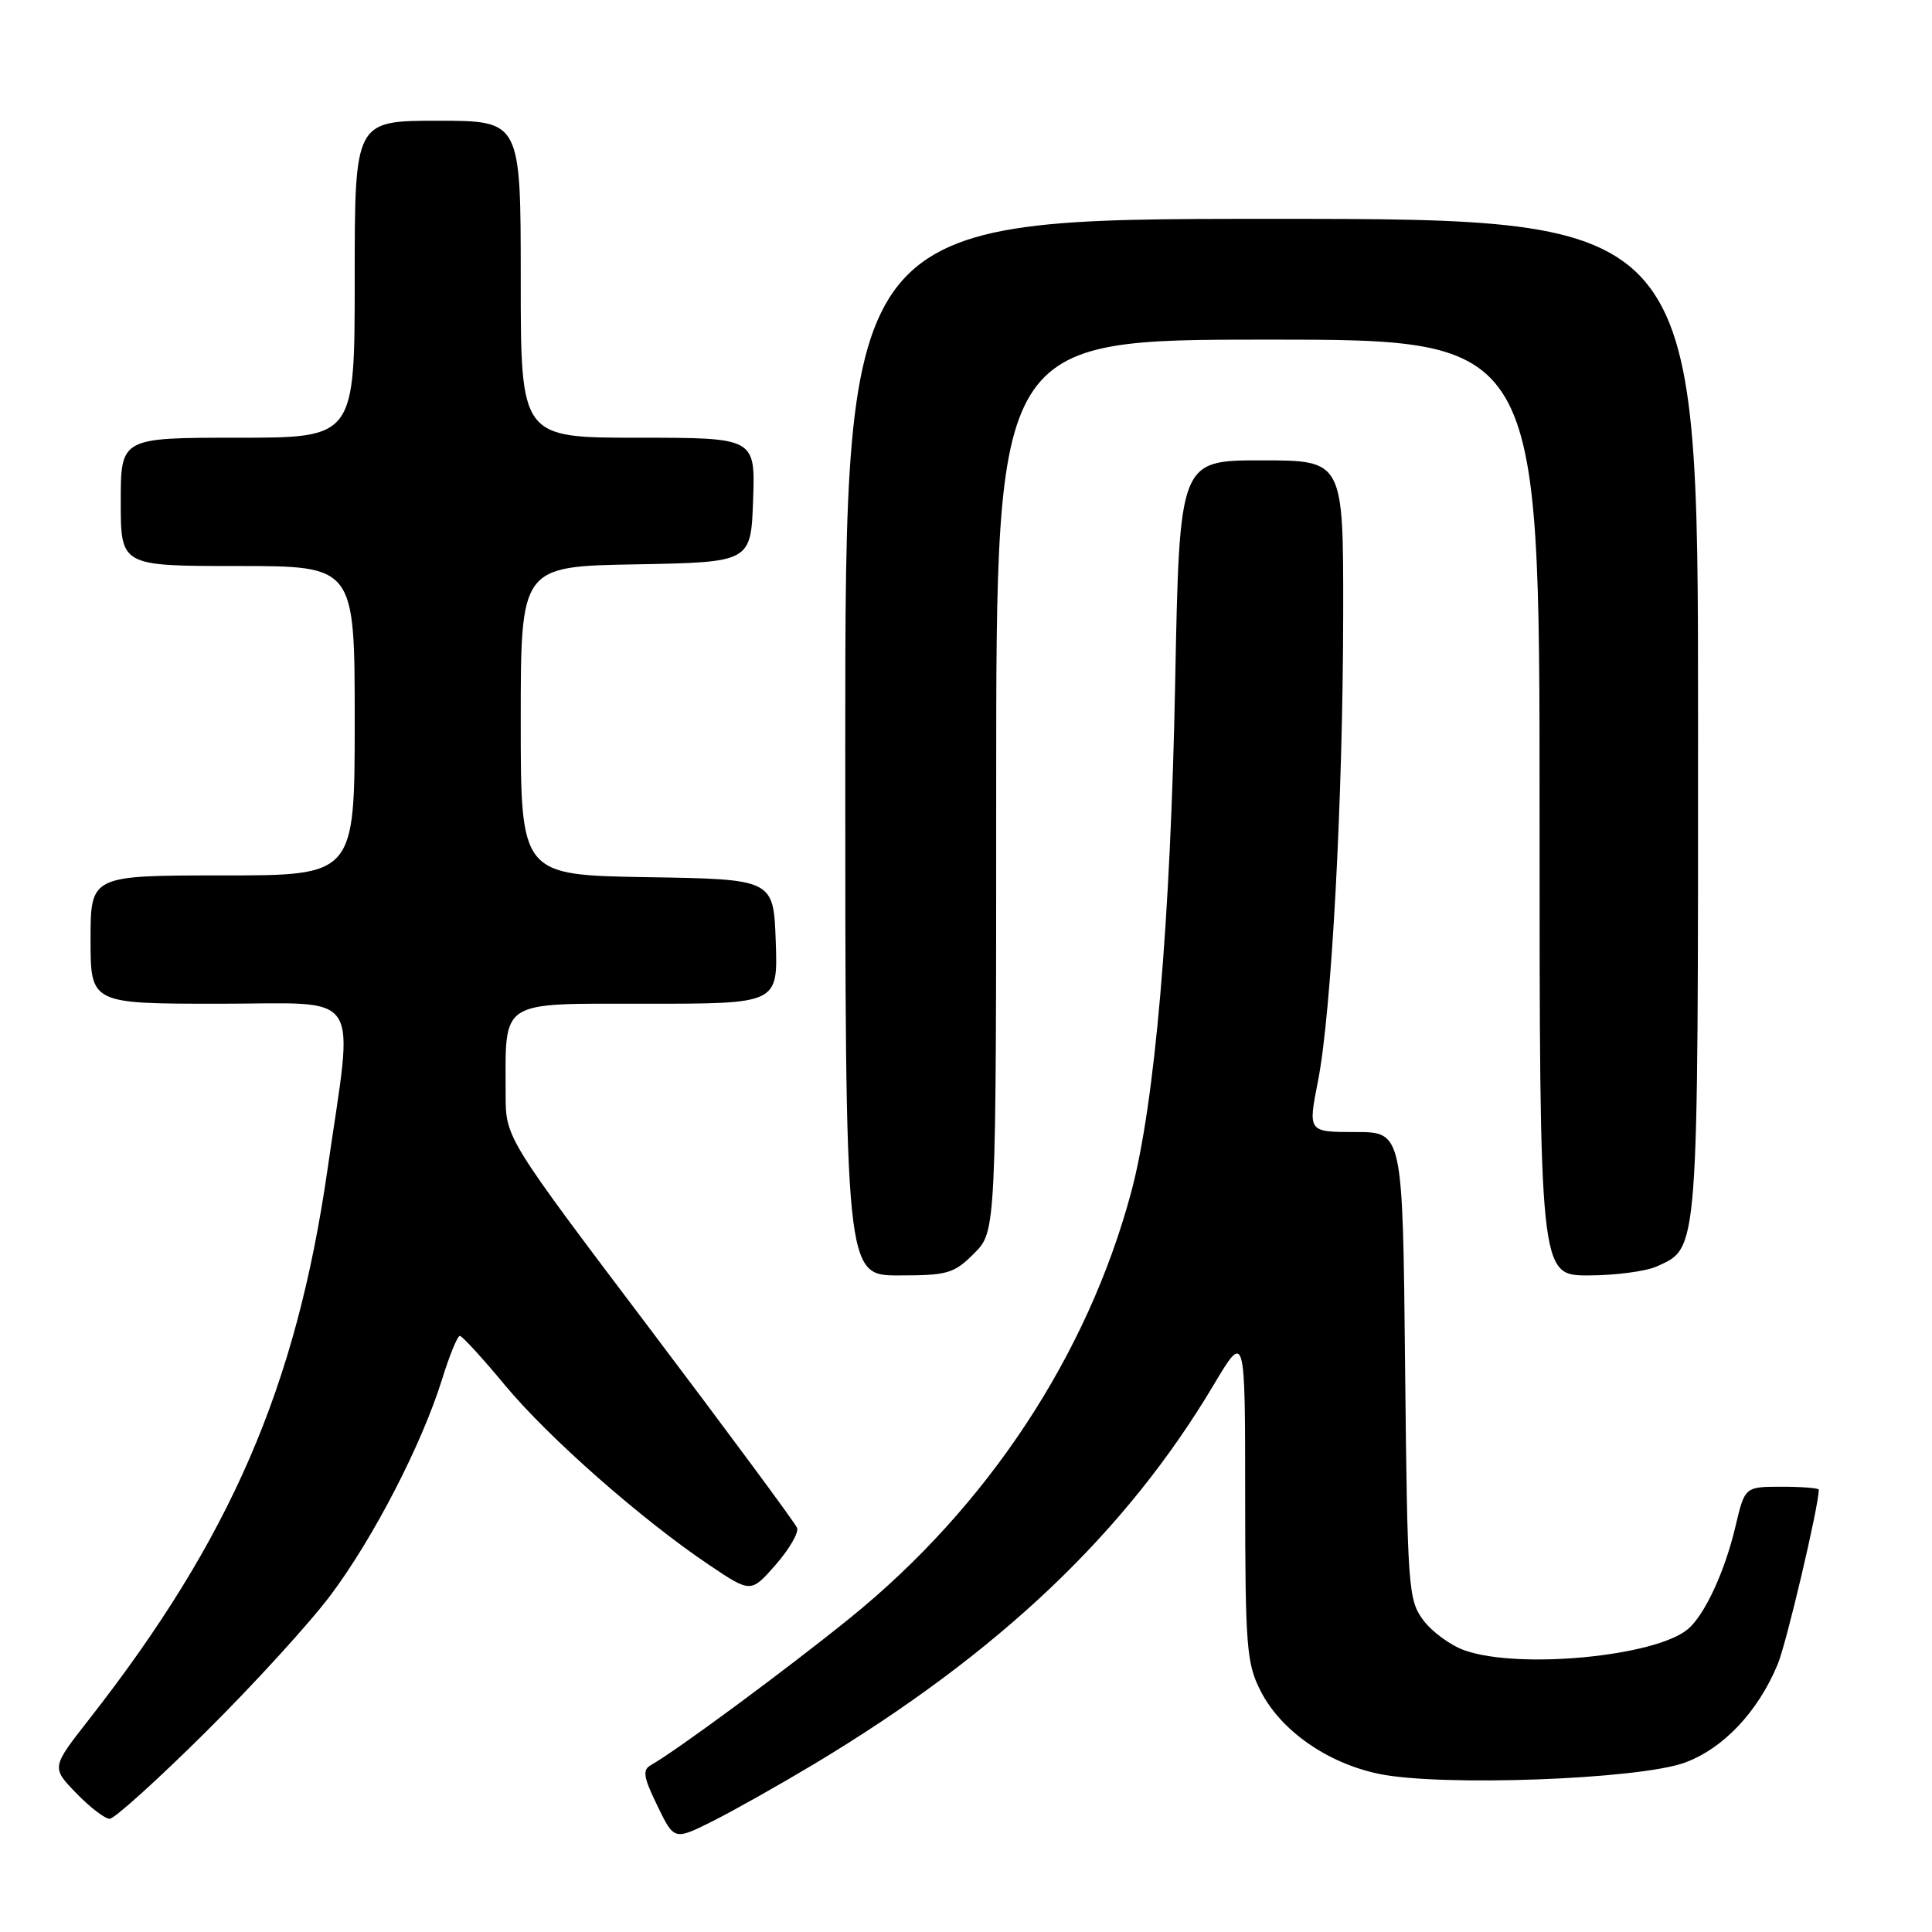 <?xml version="1.0" encoding="UTF-8" standalone="no"?>
<!DOCTYPE svg PUBLIC "-//W3C//DTD SVG 1.1//EN" "http://www.w3.org/Graphics/SVG/1.1/DTD/svg11.dtd" >
<svg xmlns="http://www.w3.org/2000/svg" xmlns:xlink="http://www.w3.org/1999/xlink" version="1.1" viewBox="0 0 256 256">
 <g >
 <path fill="currentColor"
d=" M 107.85 233.76 C 132.32 219.07 149.16 203.09 160.82 183.50 C 164.99 176.50 164.99 176.50 164.99 198.29 C 165.00 218.20 165.18 220.42 167.03 224.05 C 169.71 229.32 175.86 233.62 182.73 235.05 C 190.94 236.75 217.15 235.79 223.24 233.56 C 228.34 231.69 232.91 226.86 235.55 220.54 C 236.71 217.76 241.00 199.55 241.00 197.39 C 241.00 197.18 238.79 197.00 236.10 197.00 C 231.20 197.00 231.20 197.00 229.96 202.25 C 228.56 208.23 225.86 214.04 223.63 215.89 C 219.28 219.50 201.28 221.21 194.09 218.69 C 192.22 218.04 189.75 216.23 188.59 214.68 C 186.59 211.98 186.49 210.49 186.18 180.93 C 185.87 150.00 185.87 150.00 179.59 150.00 C 173.31 150.00 173.31 150.00 174.64 143.25 C 176.43 134.17 177.95 106.00 177.98 81.25 C 178.00 61.00 178.00 61.00 167.14 61.00 C 156.29 61.00 156.29 61.00 155.72 90.25 C 155.11 122.16 153.03 146.30 149.88 158.00 C 144.08 179.59 130.83 199.66 112.65 214.38 C 104.21 221.21 89.59 232.01 86.27 233.87 C 85.10 234.52 85.24 235.44 87.10 239.26 C 89.33 243.86 89.33 243.86 94.42 241.32 C 97.21 239.92 103.26 236.51 107.85 233.76 Z  M 27.22 229.54 C 33.58 223.24 41.05 215.05 43.82 211.35 C 49.50 203.77 55.91 191.35 58.58 182.75 C 59.56 179.59 60.62 177.01 60.93 177.01 C 61.24 177.02 63.93 179.95 66.89 183.52 C 72.65 190.47 85.01 201.35 94.00 207.39 C 99.50 211.08 99.50 211.08 102.78 207.34 C 104.58 205.28 105.86 203.08 105.62 202.45 C 105.38 201.83 96.59 189.94 86.09 176.04 C 67.00 150.77 67.00 150.77 67.00 145.01 C 67.00 132.30 65.91 133.00 85.67 133.00 C 103.08 133.00 103.08 133.00 102.79 124.75 C 102.50 116.50 102.50 116.50 85.75 116.23 C 69.00 115.95 69.00 115.95 69.00 95.50 C 69.00 75.05 69.00 75.05 84.25 74.78 C 99.50 74.50 99.50 74.50 99.79 66.25 C 100.08 58.00 100.08 58.00 84.54 58.00 C 69.00 58.00 69.00 58.00 69.00 37.00 C 69.00 16.00 69.00 16.00 58.00 16.00 C 47.00 16.00 47.00 16.00 47.00 37.00 C 47.00 58.00 47.00 58.00 31.50 58.00 C 16.00 58.00 16.00 58.00 16.00 66.50 C 16.00 75.00 16.00 75.00 31.50 75.00 C 47.00 75.00 47.00 75.00 47.00 95.50 C 47.00 116.00 47.00 116.00 29.50 116.00 C 12.00 116.00 12.00 116.00 12.00 124.50 C 12.00 133.00 12.00 133.00 29.07 133.00 C 48.39 133.00 46.89 130.69 43.39 155.00 C 39.23 183.83 30.52 203.92 11.78 227.85 C 6.81 234.20 6.81 234.20 10.10 237.60 C 11.91 239.47 13.90 241.00 14.53 241.00 C 15.16 241.00 20.87 235.84 27.22 229.54 Z  M 129.08 166.08 C 132.00 163.15 132.00 163.15 132.00 104.08 C 132.00 45.00 132.00 45.00 168.00 45.00 C 204.00 45.00 204.00 45.00 204.00 107.00 C 204.00 169.00 204.00 169.00 210.45 169.00 C 214.00 169.00 218.09 168.46 219.53 167.81 C 225.11 165.26 225.00 166.73 225.00 95.05 C 225.00 29.00 225.00 29.00 168.50 29.00 C 112.00 29.00 112.00 29.00 112.00 99.00 C 112.00 169.00 112.00 169.00 119.08 169.00 C 125.57 169.00 126.40 168.76 129.08 166.08 Z "/>
</g>
</svg>